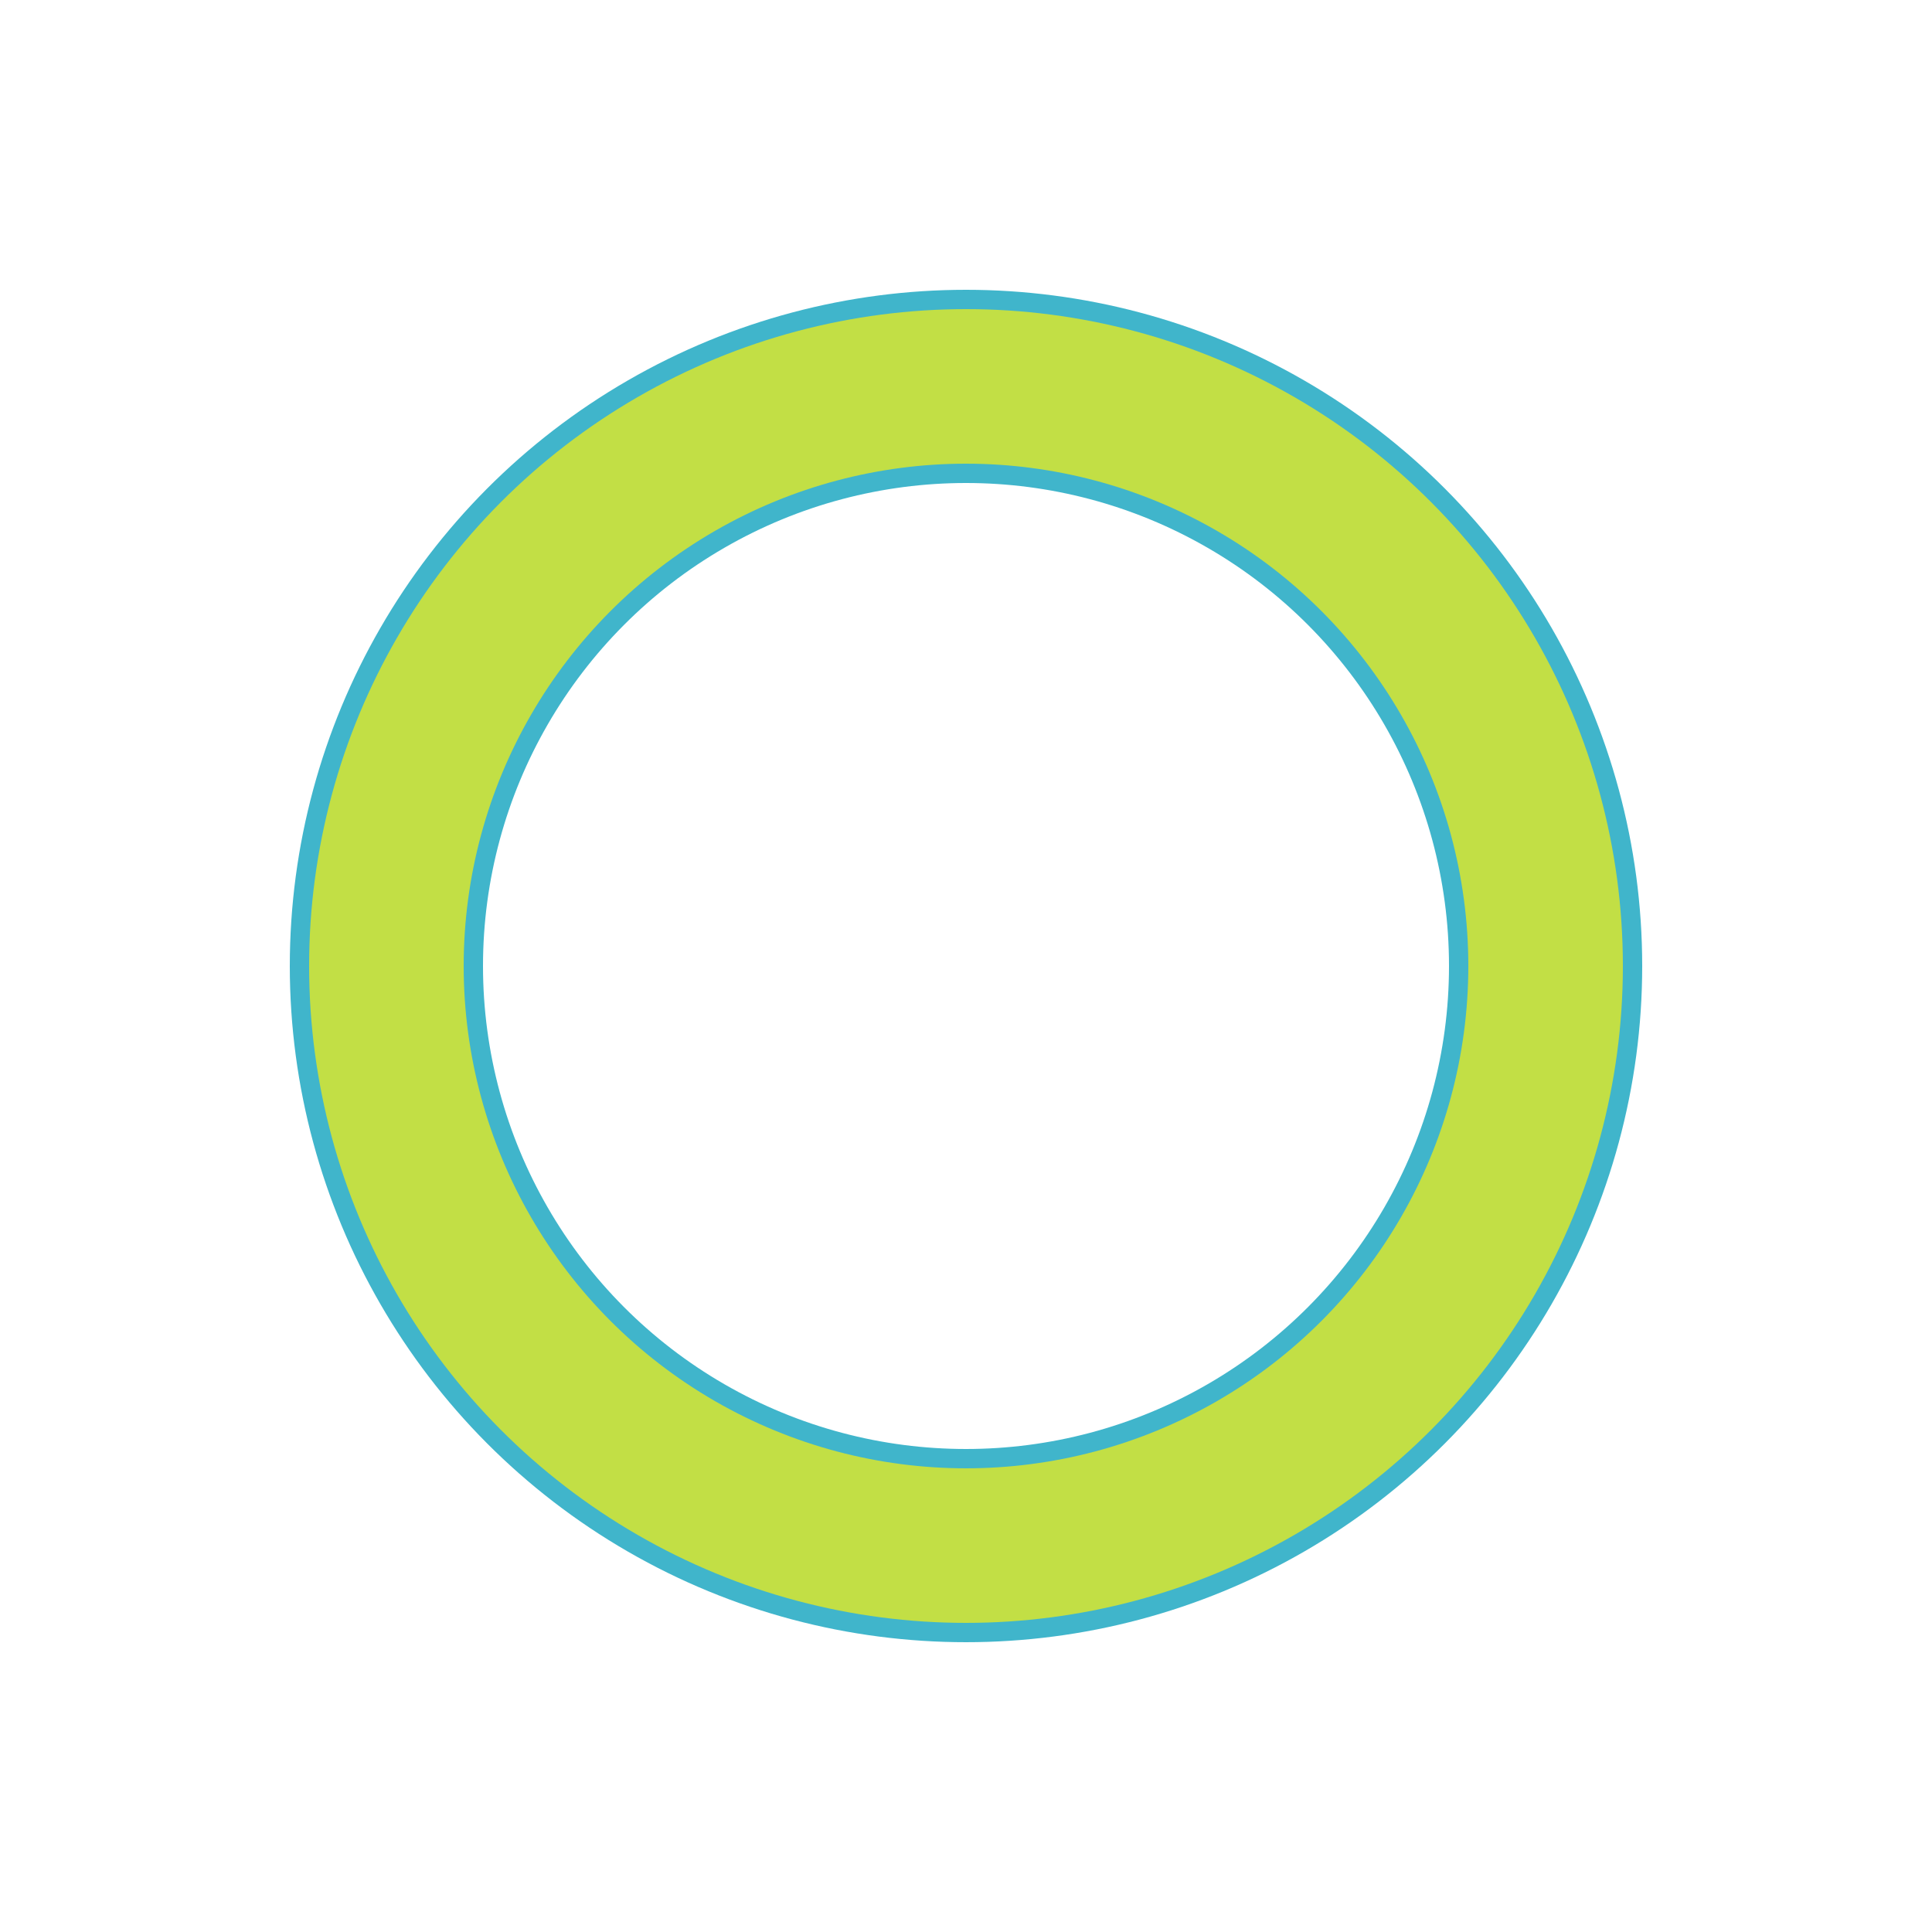 <svg xmlns="http://www.w3.org/2000/svg" xmlns:xlink="http://www.w3.org/1999/xlink" width="100" height="100">
<circle cx="50" cy="50" r="30" stroke="#40b5cb" stroke-width="10" fill="none"></circle>
<circle cx="50" cy="50" r="30" stroke="#c2df45" stroke-width="8" stroke-linecap="round" fill="none">
  <animateTransform attributeName="transform" type="rotate" repeatCount="indefinite" dur="1s" values="0 50 50;180 50 50;720 50 50" keyTimes="0;0.5;1"></animateTransform>
  <animate attributeName="stroke-dasharray" repeatCount="indefinite" dur="1s" values="18.85 169.646;94.248 94.248;18.85 169.646" keyTimes="0;0.5;1"></animate>
</circle>
</svg>

